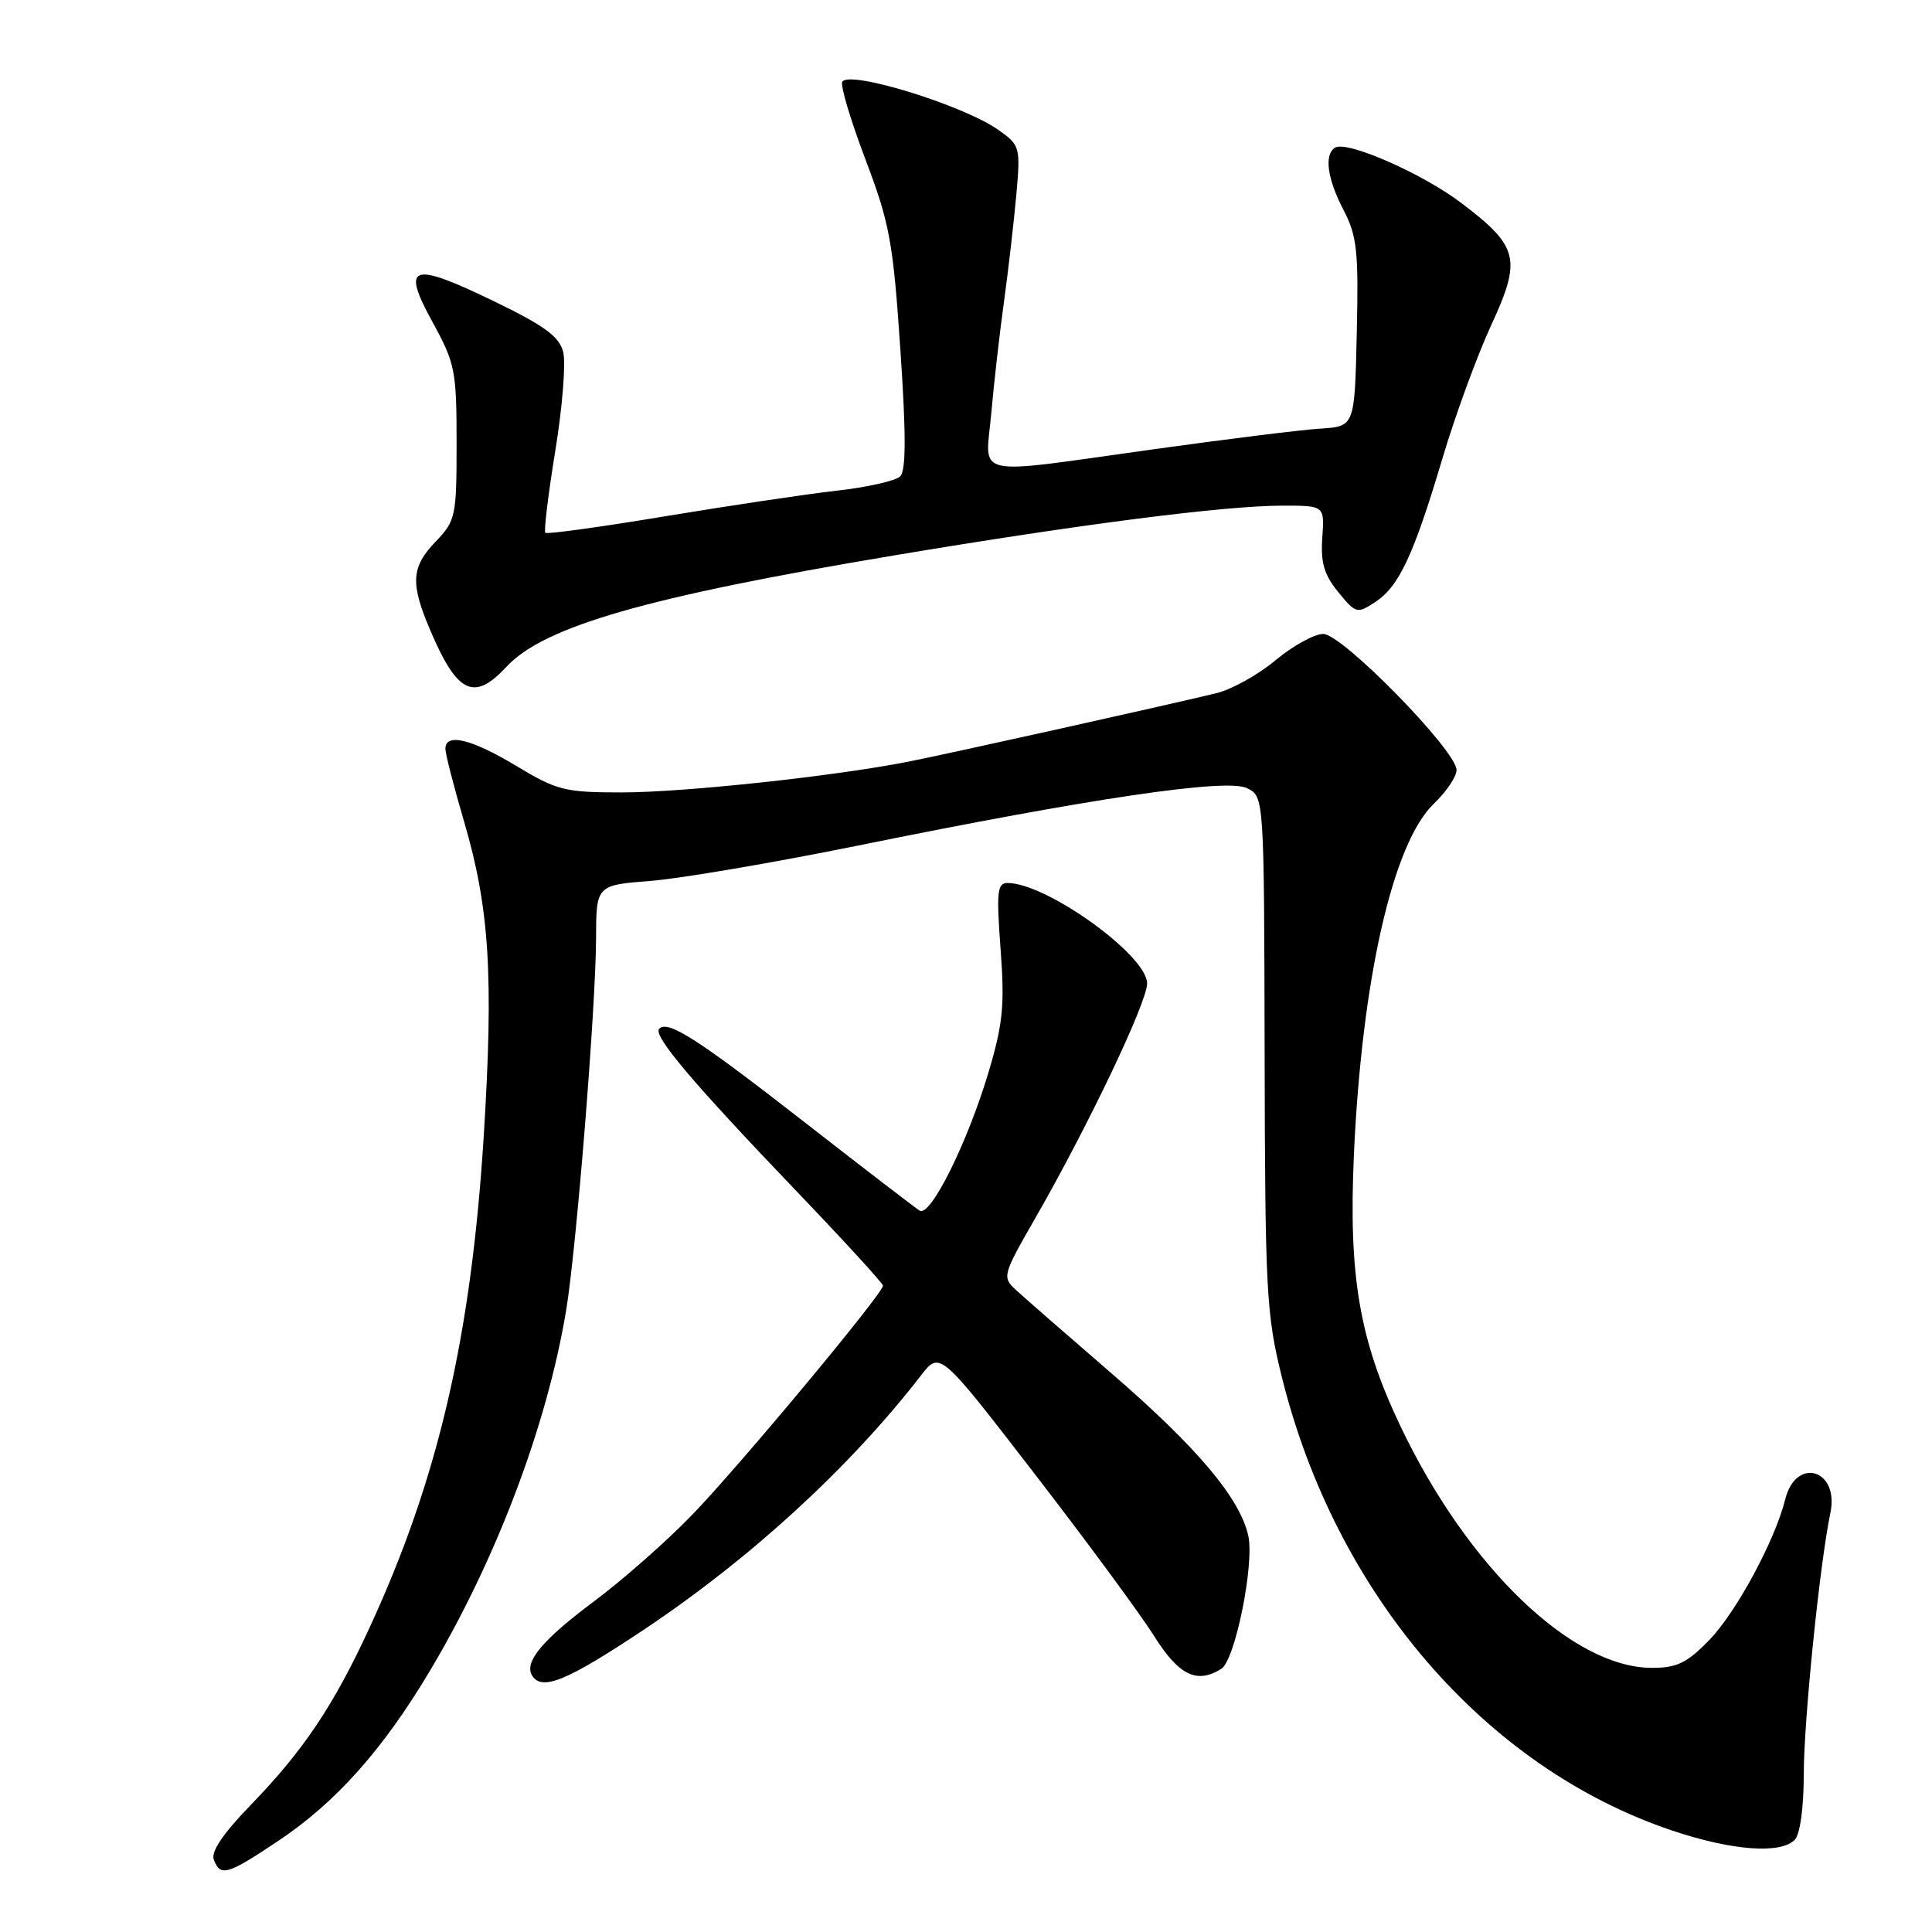 <?xml version="1.0" encoding="UTF-8" standalone="no"?>
<!DOCTYPE svg PUBLIC "-//W3C//DTD SVG 1.1//EN" "http://www.w3.org/Graphics/SVG/1.1/DTD/svg11.dtd" >
<svg xmlns="http://www.w3.org/2000/svg" xmlns:xlink="http://www.w3.org/1999/xlink" version="1.1" viewBox="0 0 256 256">
 <g >
 <path fill="currentColor"
d=" M 36.87 243.93 C 44.51 238.83 50.75 231.82 56.97 221.39 C 65.77 206.62 72.48 188.87 75.01 173.67 C 76.37 165.54 78.95 133.41 78.98 124.39 C 79.00 117.29 79.00 117.29 86.25 116.72 C 90.24 116.40 102.50 114.31 113.50 112.08 C 144.68 105.74 162.57 103.10 165.25 104.44 C 167.50 105.56 167.50 105.56 167.57 139.53 C 167.63 171.01 167.79 174.15 169.83 182.38 C 176.95 211.20 196.76 234.23 221.58 242.56 C 229.47 245.21 235.90 245.70 237.80 243.80 C 238.52 243.08 239.00 239.58 239.01 235.05 C 239.02 227.94 241.13 207.17 242.54 200.44 C 243.73 194.69 237.97 192.98 236.55 198.67 C 235.20 204.11 230.06 213.63 226.50 217.30 C 223.54 220.35 222.20 221.00 218.91 221.00 C 208.31 221.00 194.44 207.65 185.52 188.88 C 180.11 177.49 178.68 169.07 179.40 153.00 C 180.45 129.78 184.56 111.71 189.97 106.52 C 191.64 104.93 193.00 102.91 193.00 102.03 C 193.00 99.47 177.84 83.99 175.34 84.00 C 174.16 84.00 171.31 85.57 169.02 87.48 C 166.73 89.40 163.20 91.36 161.18 91.85 C 153.92 93.60 125.40 99.94 120.28 100.94 C 110.45 102.87 90.57 105.00 82.40 105.00 C 74.85 105.00 73.81 104.74 68.43 101.50 C 62.44 97.89 58.98 97.07 59.02 99.25 C 59.03 99.94 60.15 104.29 61.51 108.92 C 64.86 120.34 65.42 129.29 64.10 150.50 C 62.43 177.15 58.06 195.98 48.97 215.67 C 44.22 225.98 40.19 231.99 33.22 239.17 C 29.56 242.95 27.93 245.36 28.33 246.42 C 29.21 248.71 30.10 248.45 36.87 243.93 Z  M 85.27 215.97 C 99.43 206.53 112.56 194.49 122.03 182.26 C 124.54 179.01 124.54 179.01 137.07 195.26 C 143.96 204.19 151.09 213.86 152.90 216.75 C 156.21 222.01 158.60 223.17 161.84 221.12 C 163.66 219.97 166.22 207.31 165.41 203.53 C 164.34 198.56 158.66 191.81 147.26 181.96 C 141.34 176.85 135.65 171.88 134.61 170.92 C 132.77 169.22 132.84 168.97 137.22 161.34 C 144.22 149.14 152.00 132.81 152.00 130.31 C 152.00 126.59 138.67 117.00 133.50 117.00 C 132.14 117.00 132.02 118.19 132.58 125.75 C 133.14 133.17 132.90 135.64 131.01 142.00 C 128.20 151.42 123.29 161.30 121.86 160.42 C 121.28 160.05 114.45 154.81 106.70 148.77 C 92.51 137.71 88.53 135.14 87.35 136.31 C 86.47 137.19 91.71 143.39 105.36 157.65 C 111.76 164.33 117.00 170.05 117.00 170.36 C 117.00 171.41 97.80 194.46 91.63 200.81 C 88.26 204.29 82.45 209.40 78.72 212.18 C 71.87 217.29 69.41 220.24 70.51 222.02 C 71.80 224.10 75.09 222.75 85.27 215.97 Z  M 67.08 88.38 C 72.06 83.00 85.65 79.09 118.50 73.59 C 143.36 69.43 162.32 67.00 169.98 67.00 C 175.51 67.00 175.51 67.00 175.21 71.25 C 174.98 74.55 175.45 76.16 177.32 78.45 C 179.65 81.30 179.82 81.35 182.22 79.78 C 185.38 77.70 187.30 73.60 191.11 60.81 C 192.79 55.15 195.70 47.19 197.57 43.13 C 201.66 34.30 201.25 32.66 193.58 26.86 C 188.42 22.96 178.46 18.60 176.91 19.56 C 175.43 20.47 175.86 23.68 178.03 27.84 C 179.81 31.25 180.03 33.28 179.78 44.12 C 179.50 56.50 179.50 56.50 175.00 56.79 C 172.53 56.94 162.53 58.18 152.79 59.54 C 128.34 62.94 130.58 63.44 131.35 54.75 C 131.70 50.76 132.46 44.12 133.03 40.00 C 133.60 35.88 134.33 29.53 134.66 25.91 C 135.23 19.48 135.17 19.26 132.33 17.24 C 127.74 13.97 112.57 9.28 111.61 10.83 C 111.32 11.29 112.70 15.90 114.66 21.08 C 117.89 29.59 118.34 32.03 119.30 46.27 C 120.07 57.57 120.06 62.34 119.28 63.12 C 118.69 63.71 114.89 64.57 110.85 65.02 C 106.81 65.48 96.56 67.01 88.08 68.42 C 79.59 69.83 72.48 70.81 72.26 70.60 C 72.05 70.38 72.64 65.49 73.58 59.74 C 74.52 53.98 74.99 48.09 74.63 46.66 C 74.11 44.59 72.19 43.18 65.46 39.92 C 54.46 34.60 53.13 35.06 57.32 42.69 C 60.31 48.15 60.50 49.12 60.50 58.68 C 60.50 68.43 60.38 68.99 57.75 71.74 C 54.46 75.17 54.34 77.29 57.06 83.63 C 60.60 91.91 62.83 92.96 67.08 88.38 Z "/>
</g>
</svg>